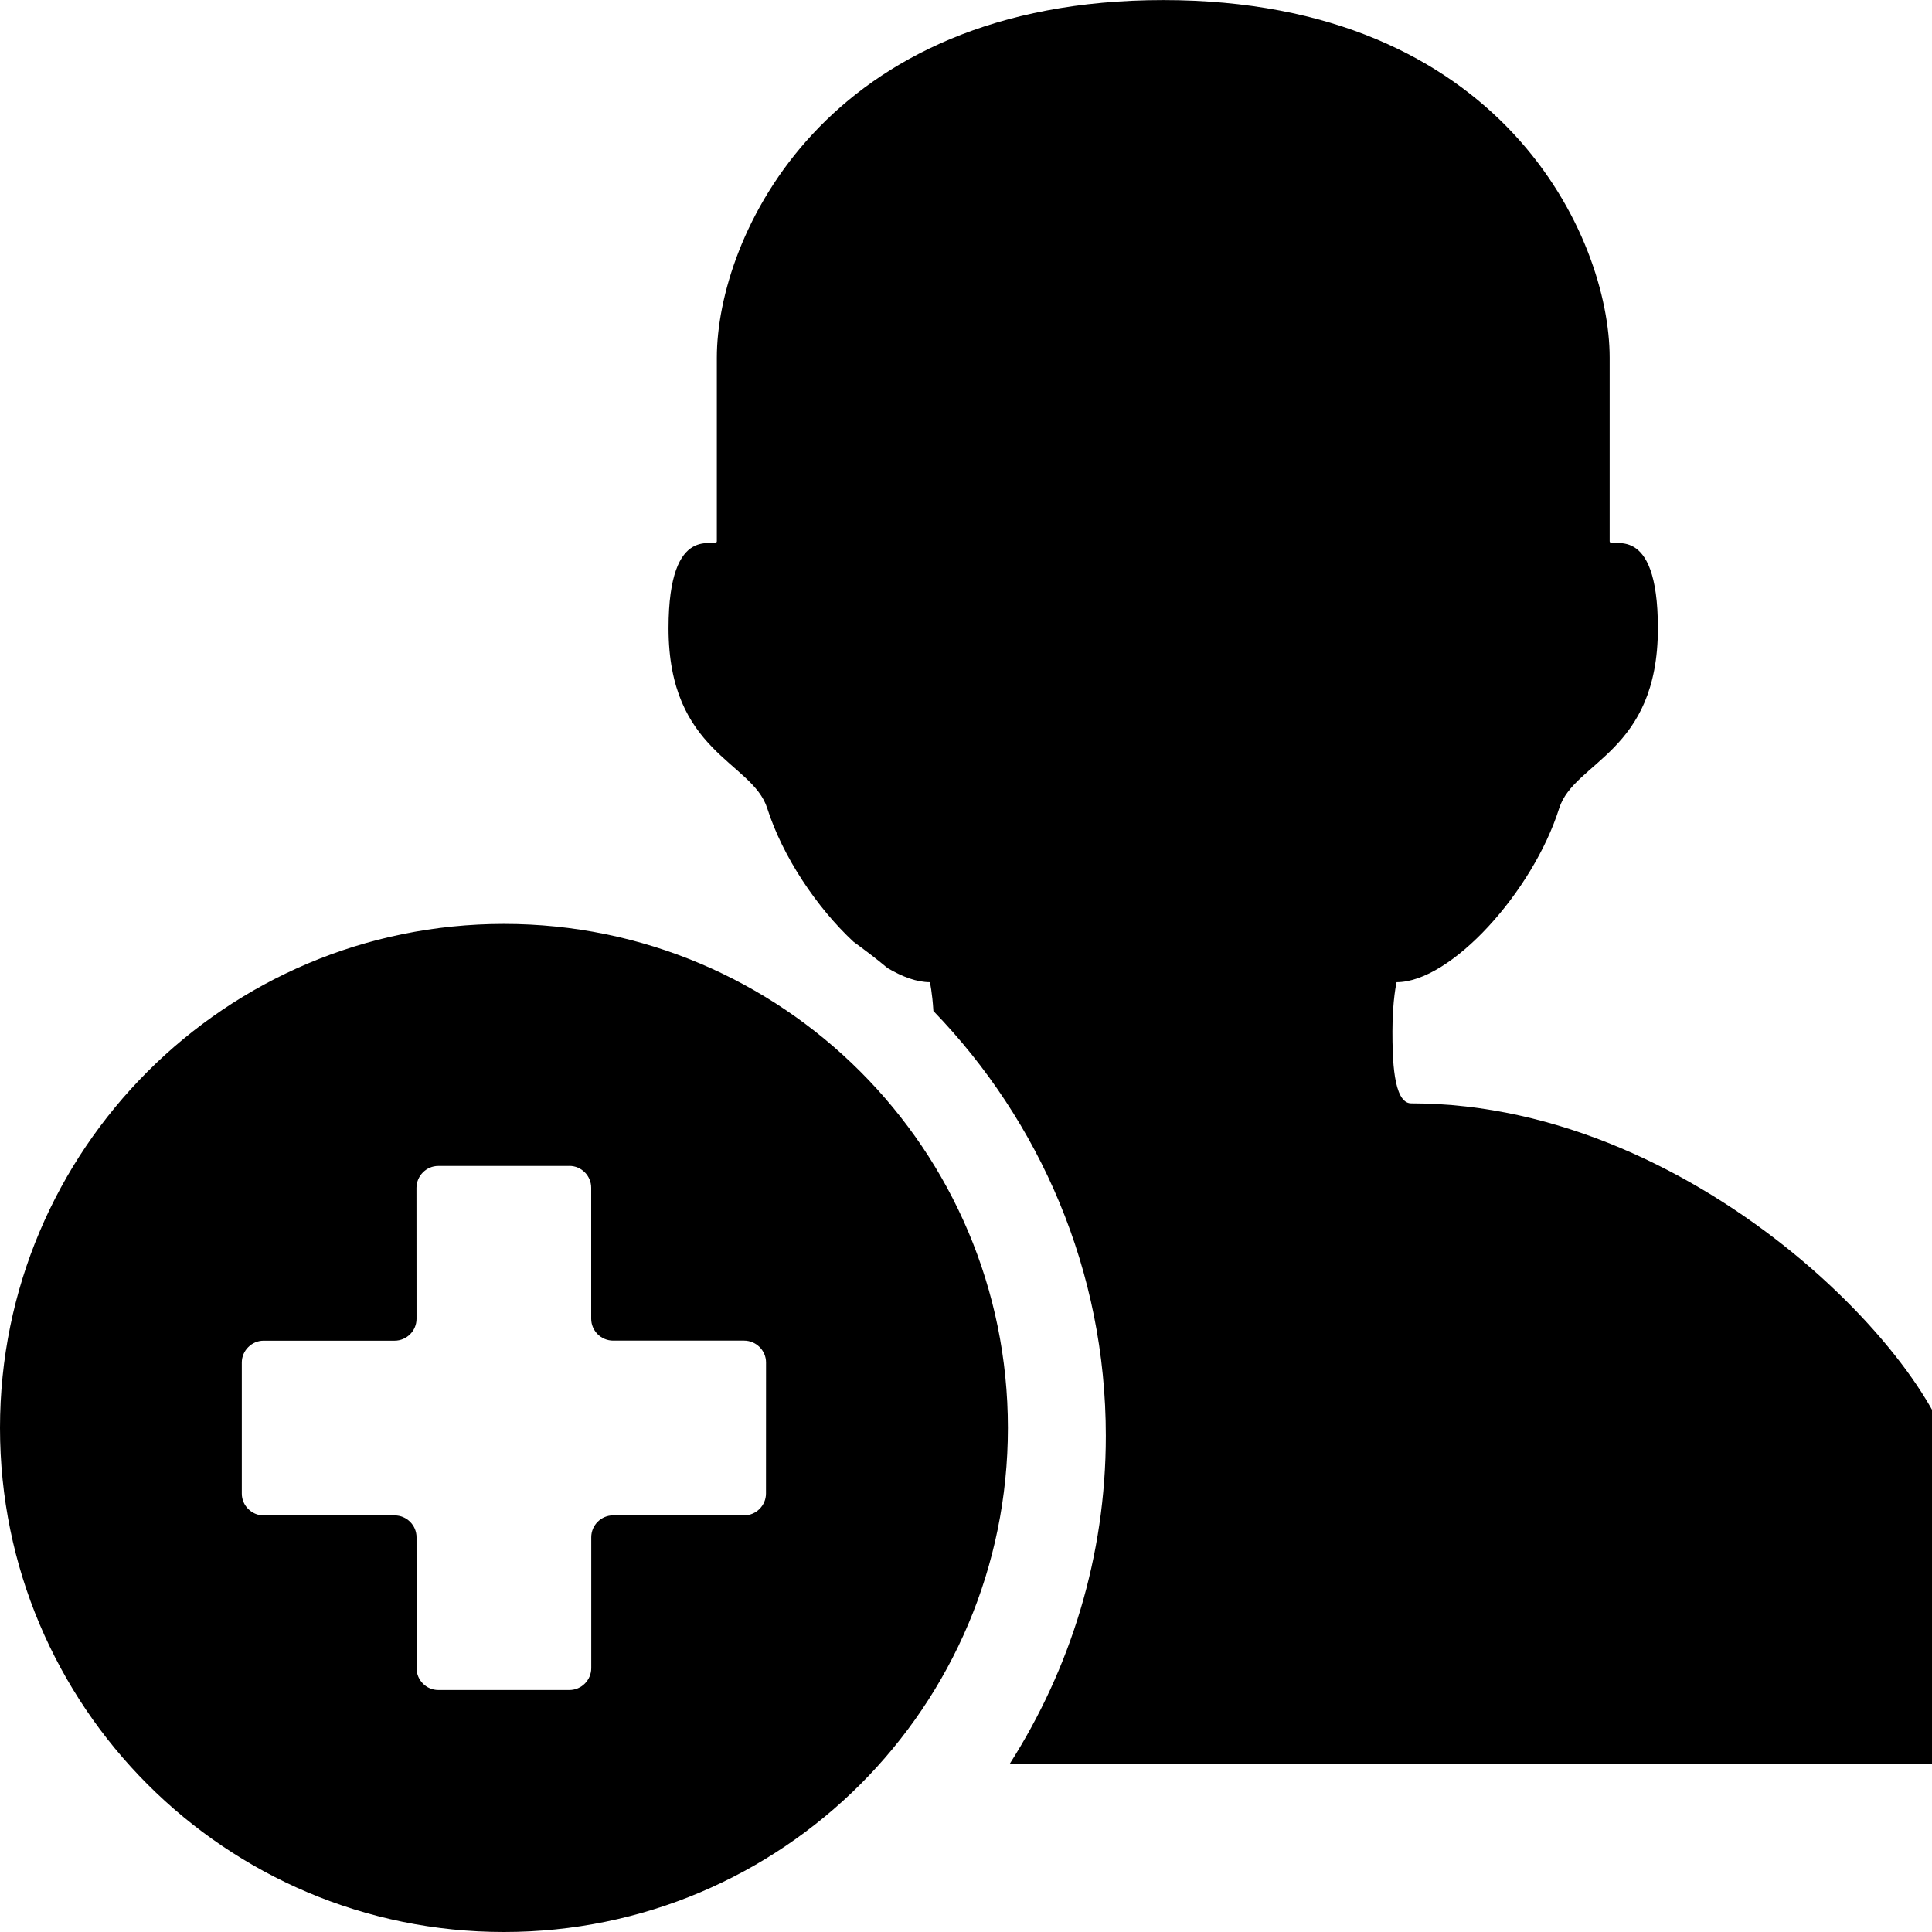 <!-- Generated by IcoMoon.io -->
<svg version="1.1" xmlns="http://www.w3.org/2000/svg" width="32" height="32" viewBox="0 0 32 32">
<title>add-user</title>
<path d="M9.431 19.311v0c0.2 0 0.362 0.165 0.361 0.363v2.17c0.001 0.199 0.164 0.361 0.364 0.361h2.169c0.199 0 0.363 0.164 0.363 0.361l-0.001 2.172c0 0.198-0.164 0.361-0.361 0.361h-2.17c-0.199 0-0.363 0.163-0.363 0.362v2.17c-0.001 0.198-0.162 0.36-0.362 0.361h-2.17c-0.2 0-0.361-0.163-0.361-0.361l-0.001-2.169c0.001-0.199-0.164-0.362-0.361-0.362h-2.172c-0.196 0-0.361-0.163-0.361-0.361v-2.172c0-0.197 0.165-0.361 0.361-0.361h2.171c0.198 0 0.362-0.163 0.362-0.361l-0.001-2.17c0.001-0.198 0.162-0.363 0.361-0.363h2.17zM0 23.651c0 4.611 3.735 8.349 8.346 8.349s8.348-3.737 8.348-8.349c0-4.61-3.736-8.348-8.347-8.348s-8.347 3.738-8.347 8.348zM23.374 18.275c-0.301 0-0.311-0.767-0.311-1.193 0-0.525 0.069-0.814 0.069-0.814 0.899 0 2.256-1.498 2.693-2.88 0.246-0.779 1.635-0.92 1.635-2.982 0-1.806-0.799-1.305-0.799-1.441 0-0.134 0-1.964 0-3.040 0-1.994-1.781-5.924-7.395-5.924-5.614 0-7.393 3.93-7.393 5.924 0 1.075 0 2.906 0 3.040 0 0.136-0.8-0.364-0.8 1.441 0 2.061 1.389 2.204 1.635 2.982 0.256 0.803 0.821 1.644 1.427 2.209 0.191 0.14 0.382 0.283 0.564 0.436 0.249 0.148 0.489 0.235 0.703 0.235 0 0 0.039 0.168 0.058 0.477 1.764 1.825 2.856 4.304 2.856 7.037 0 2.001-0.59 3.862-1.593 5.435h15.662c0 0 0-2.628 0-4.734 0-1.646-4.132-6.208-9.011-6.208z"></path>
</svg>
